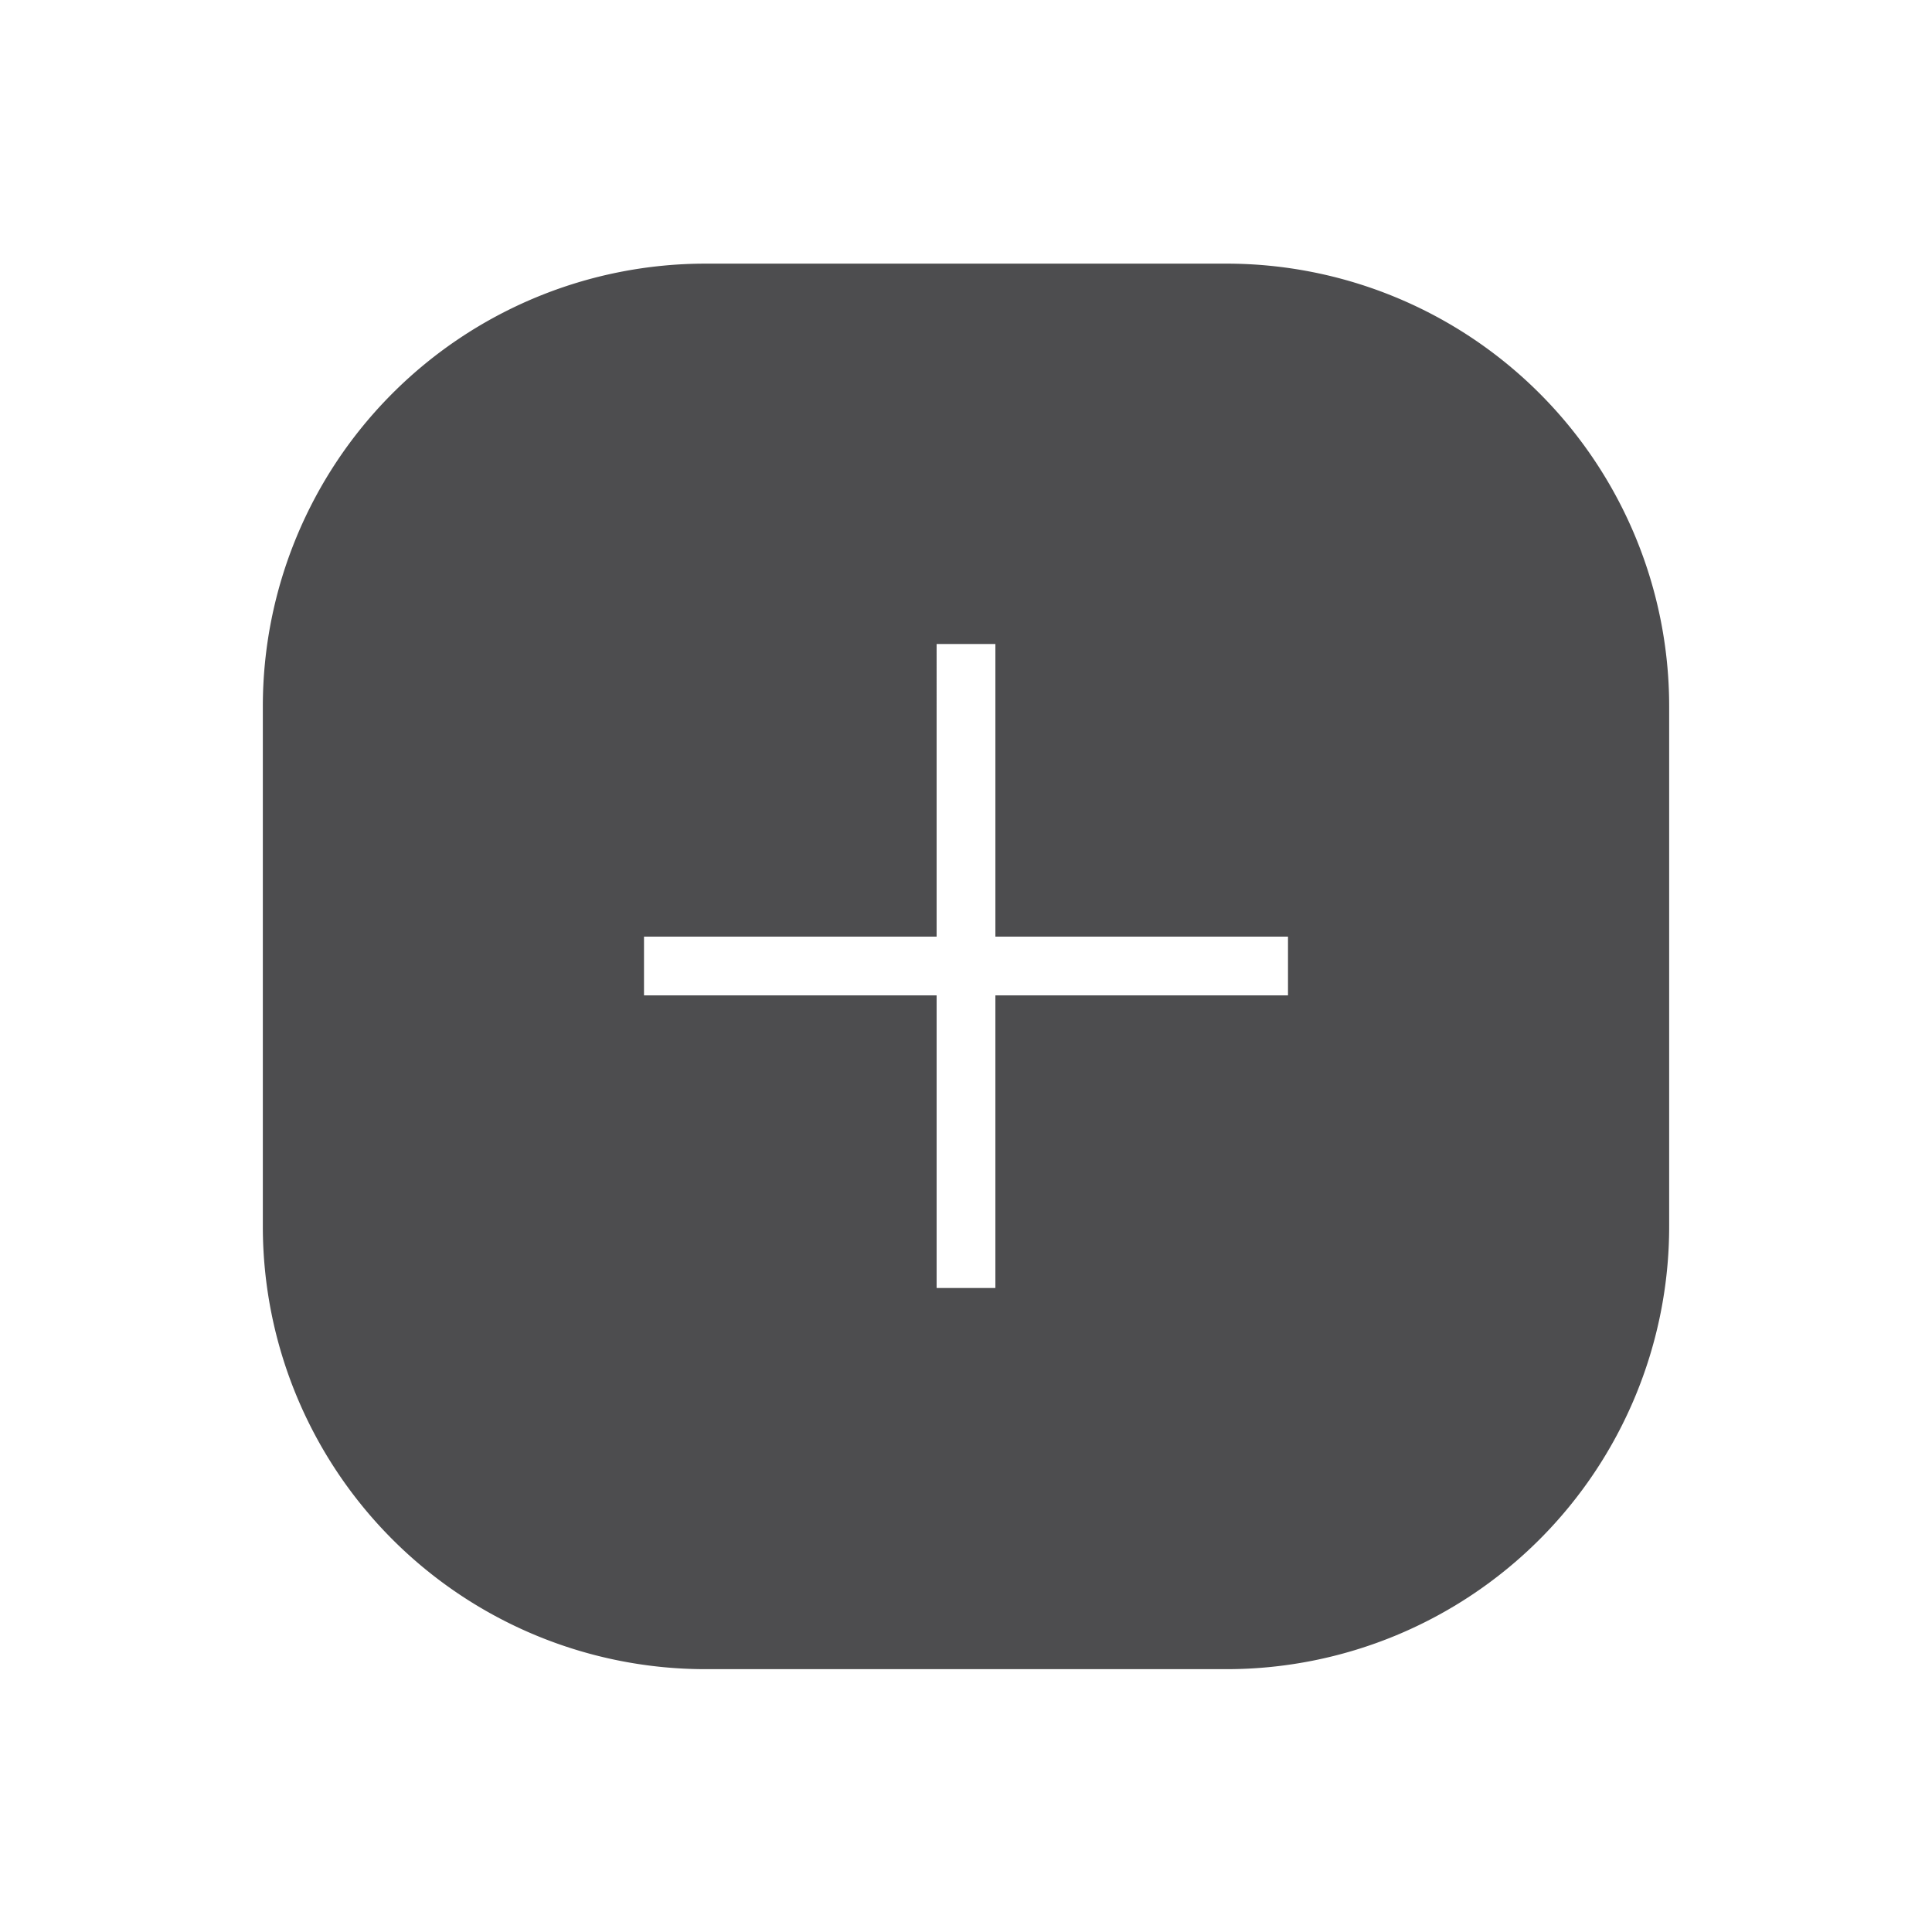<svg xmlns="http://www.w3.org/2000/svg" viewBox="0 0 48 48"><defs><style>.cls-1{fill:#4d4d4f;}.cls-2{fill:none;}</style></defs><title>자산 5</title><g id="레이어_2" data-name="레이어 2"><g id="OBJECTS"><path class="cls-1" d="M30.47,6.55H17.53a11,11,0,0,0-11,11V30.47a11,11,0,0,0,11,11H30.47a11,11,0,0,0,11-11V17.53A11,11,0,0,0,30.47,6.55ZM32,24.73H24.73V32H23.27V24.73H16V23.27h7.27V16h1.46v7.27H32Z"/><rect class="cls-2" width="48" height="48"/></g></g></svg>
